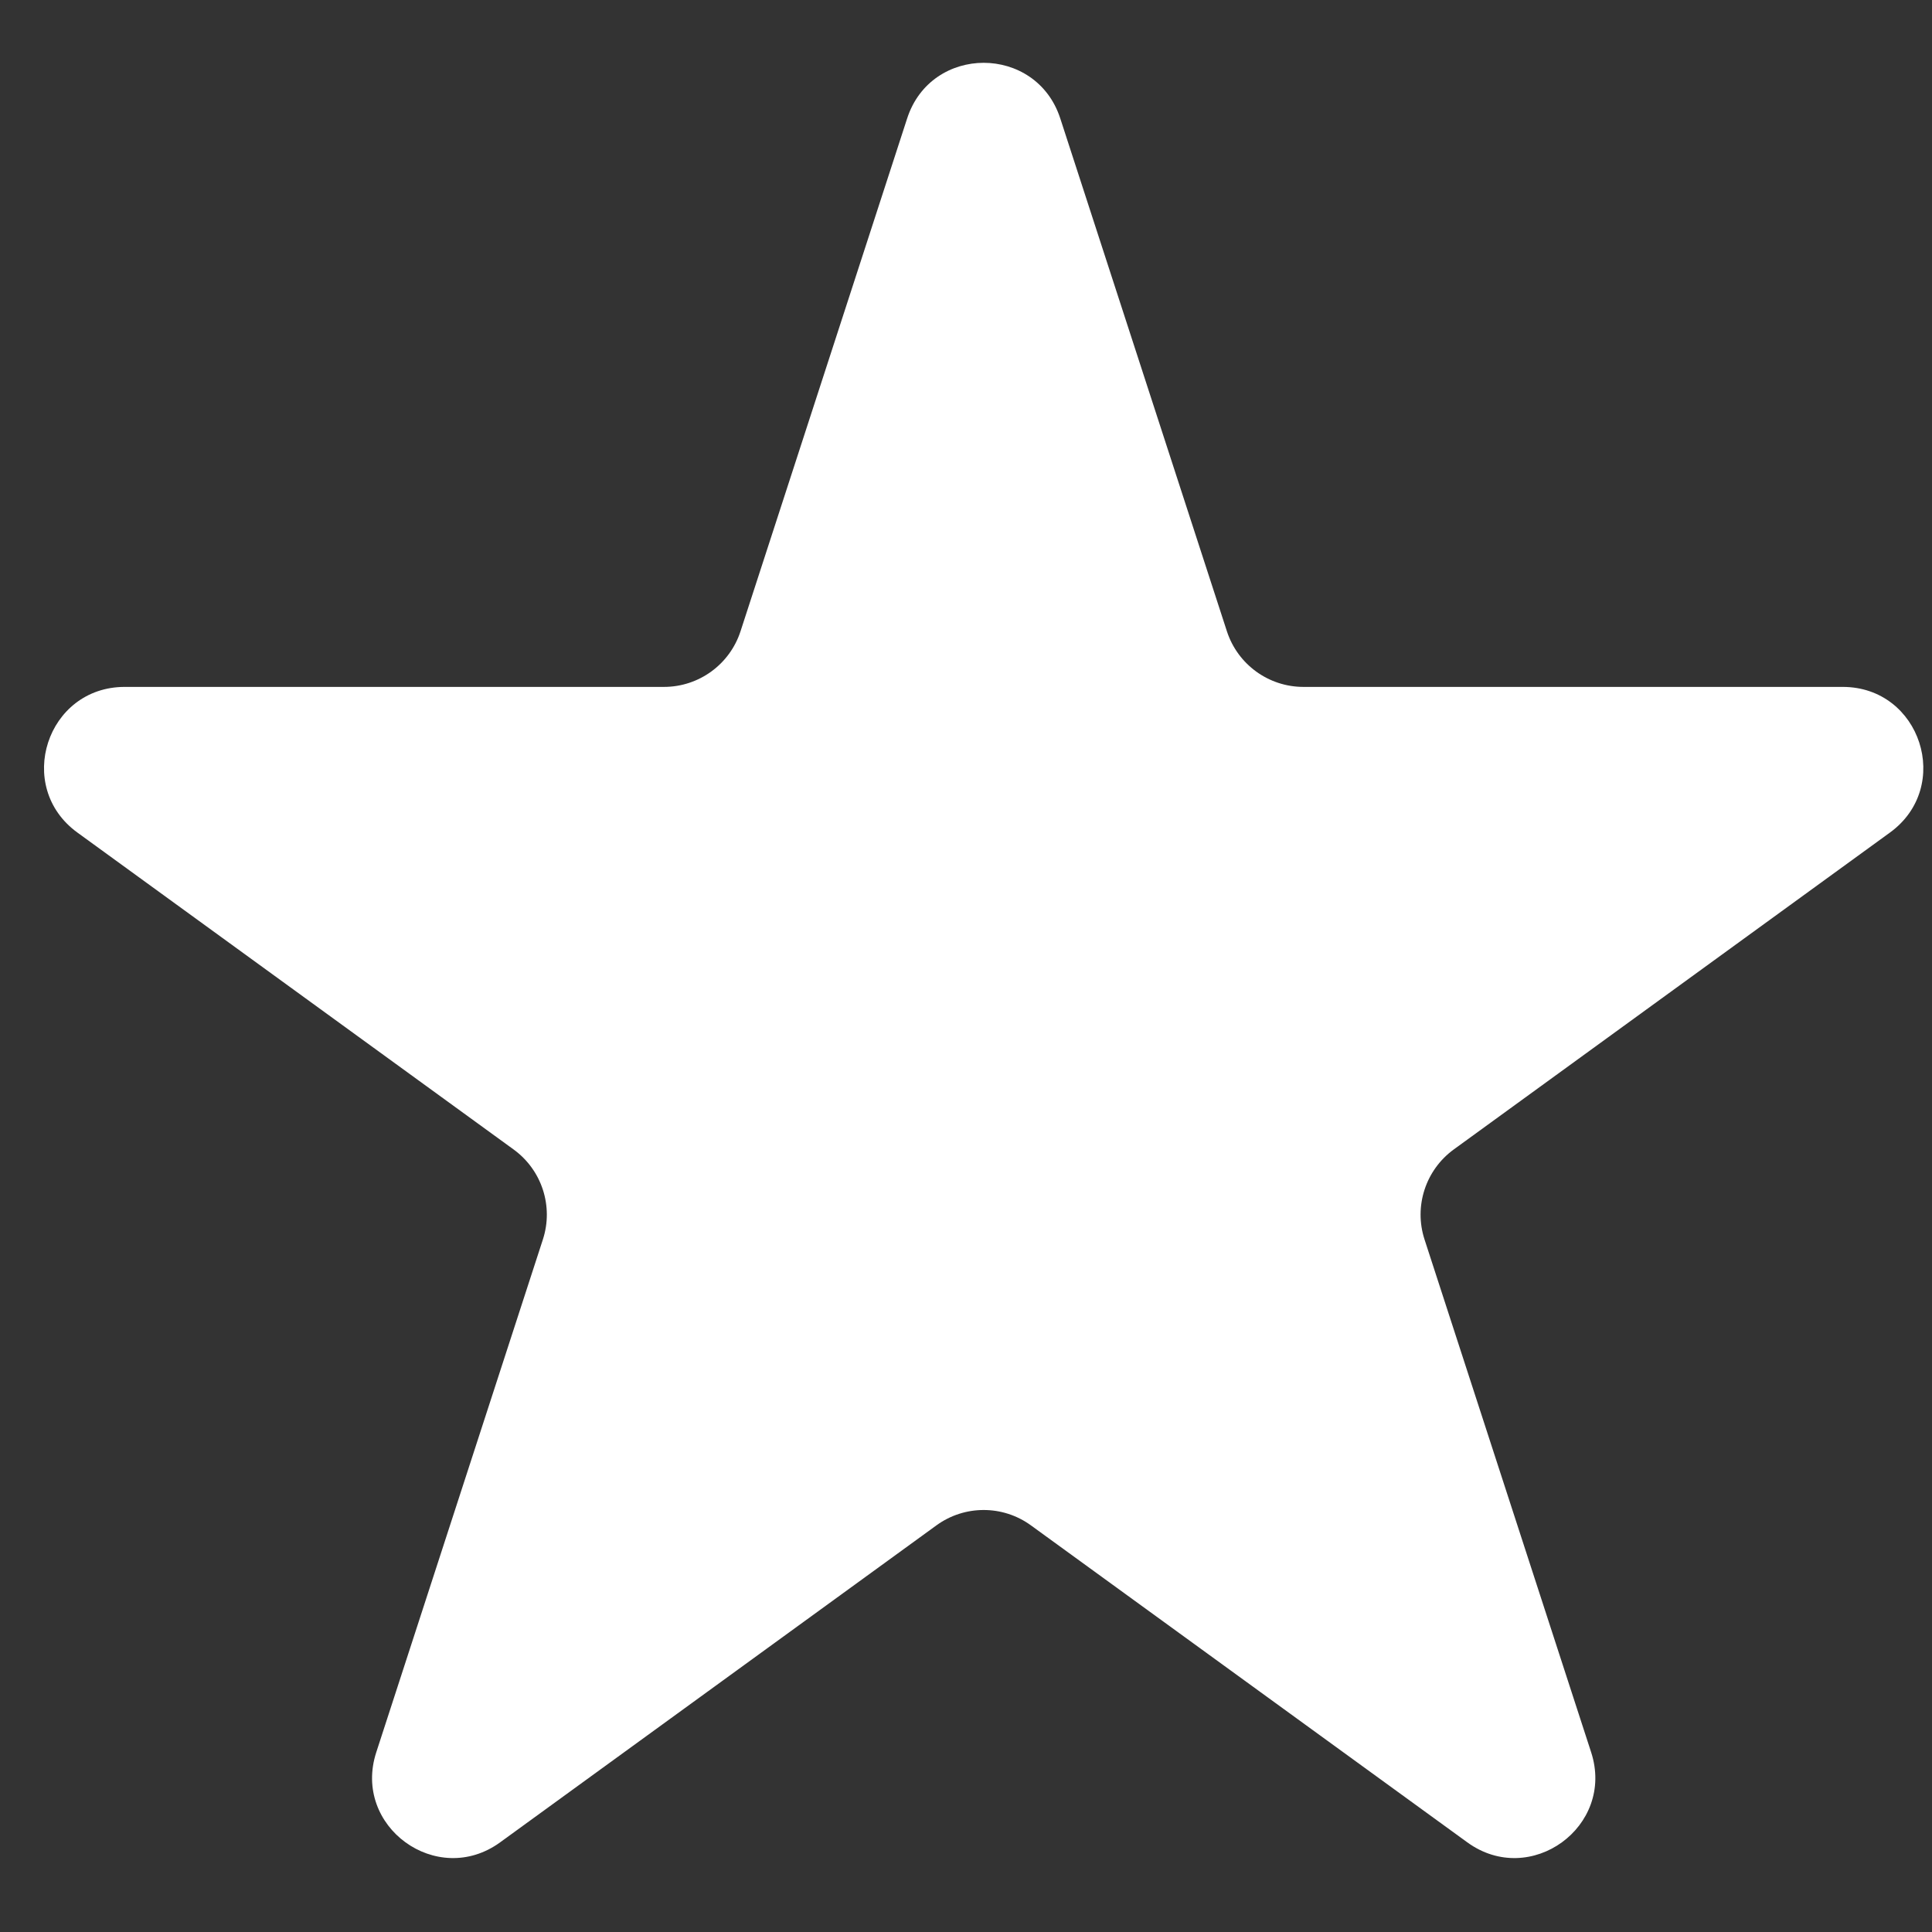 <svg width="24" height="24" viewBox="0 0 24 24" fill="none" xmlns="http://www.w3.org/2000/svg">
<rect x="0" y="0" width="24" height="24" fill="#333333" stroke="none"/>
<path d="M11.269 1.471C11.568 0.55 12.871 0.55 13.171 1.471L15.241 7.842C15.375 8.254 15.759 8.533 16.192 8.533H22.891C23.859 8.533 24.262 9.772 23.478 10.342L18.059 14.279C17.709 14.534 17.562 14.985 17.696 15.397L19.766 21.768C20.065 22.689 19.011 23.456 18.227 22.886L12.807 18.949C12.457 18.694 11.982 18.694 11.632 18.949L6.213 22.886C5.429 23.456 4.374 22.689 4.674 21.768L6.744 15.397C6.878 14.985 6.731 14.534 6.38 14.279L0.961 10.342C0.177 9.772 0.58 8.533 1.549 8.533H8.248C8.681 8.533 9.065 8.254 9.199 7.842L11.269 1.471Z" fill="#FFF"/>
</svg>

